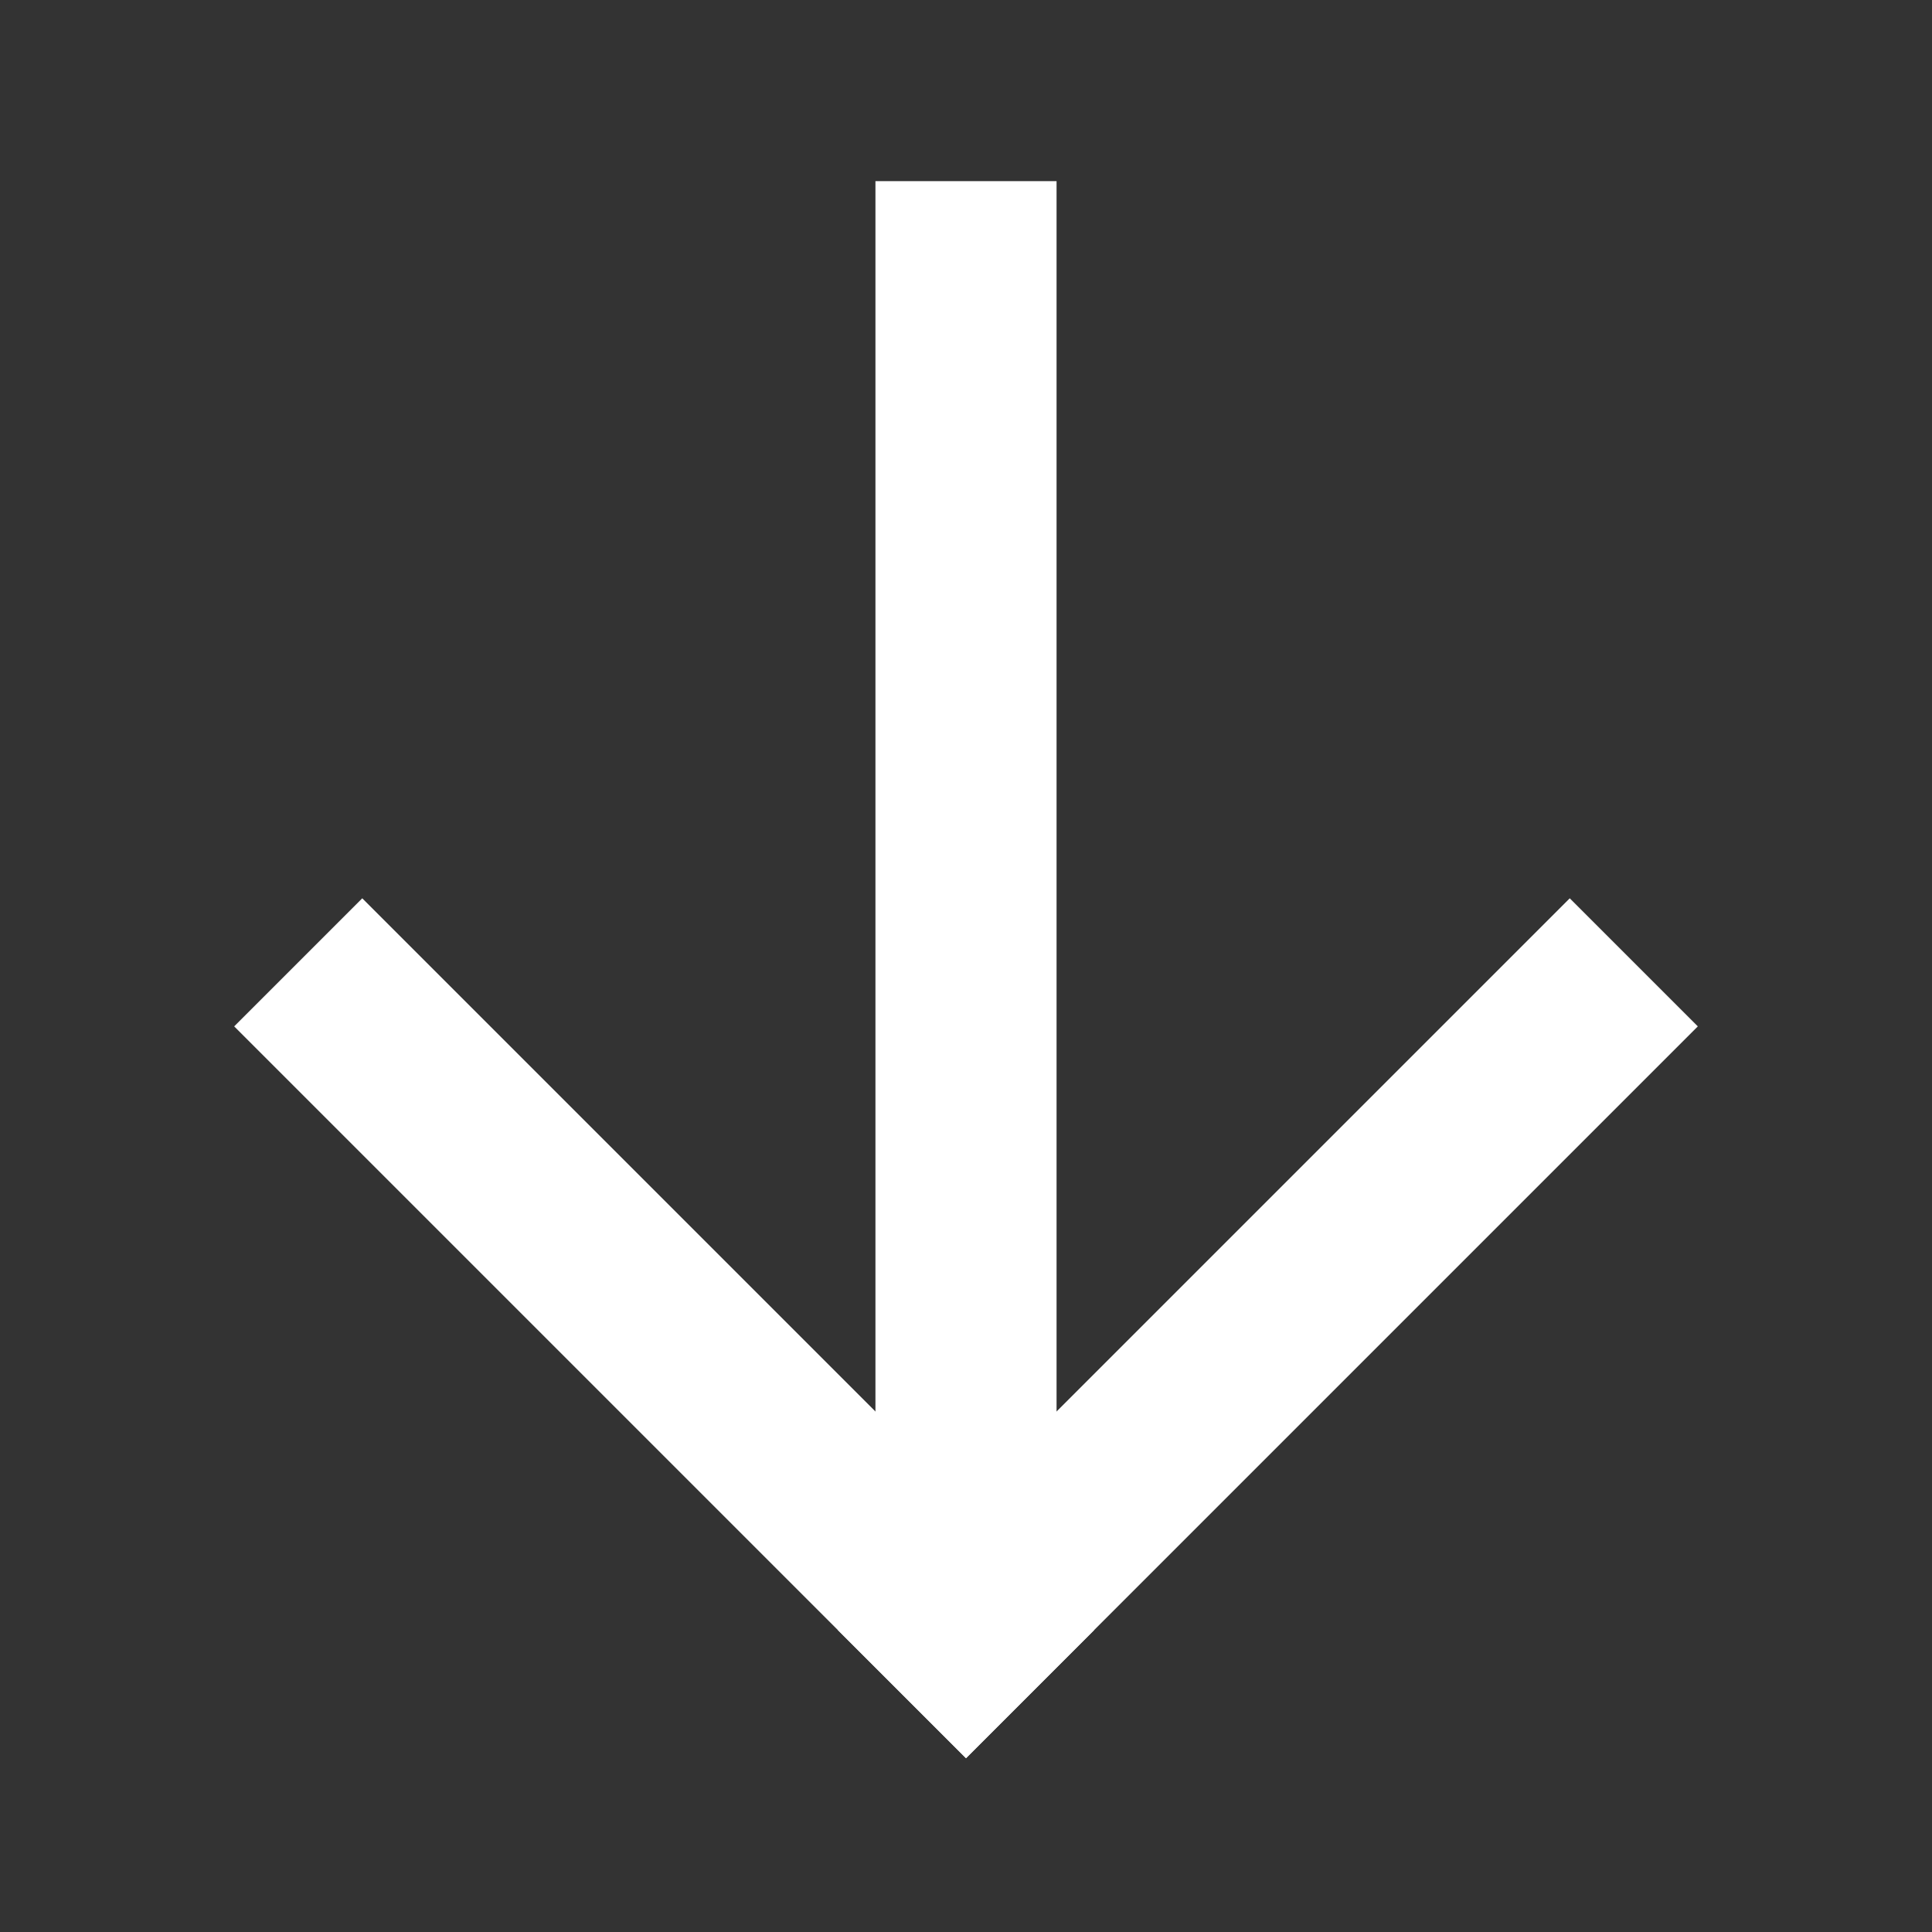 <svg xmlns="http://www.w3.org/2000/svg" width="16" height="16" viewBox="0 0 16 16">
  <rect x="0" y="0" width="16" height="16" fill="#333333" stroke="none"/>
  <g id="icon-arr-down-wh" transform="translate(-226 -1093)">
    <rect id="사각형_2527" data-name="사각형 2527" width="16" height="16" transform="translate(242 1109) rotate(180)" fill="none"/>
    <g id="그룹_5711" data-name="그룹 5711" transform="translate(239 1106.5) rotate(180)">
      <line id="선_464" data-name="선 464" y2="12" transform="translate(5)" fill="none" stroke="#fff" stroke-width="1.5"/>
      <line id="선_465" data-name="선 465" y1="5" x2="5" fill="none" stroke="#fff" stroke-linecap="square" stroke-width="1.5"/>
      <line id="선_466" data-name="선 466" x1="5" y1="5" transform="translate(5)" fill="none" stroke="#fff" stroke-linecap="square" stroke-width="1.5"/>
    </g>
  </g>
</svg>
